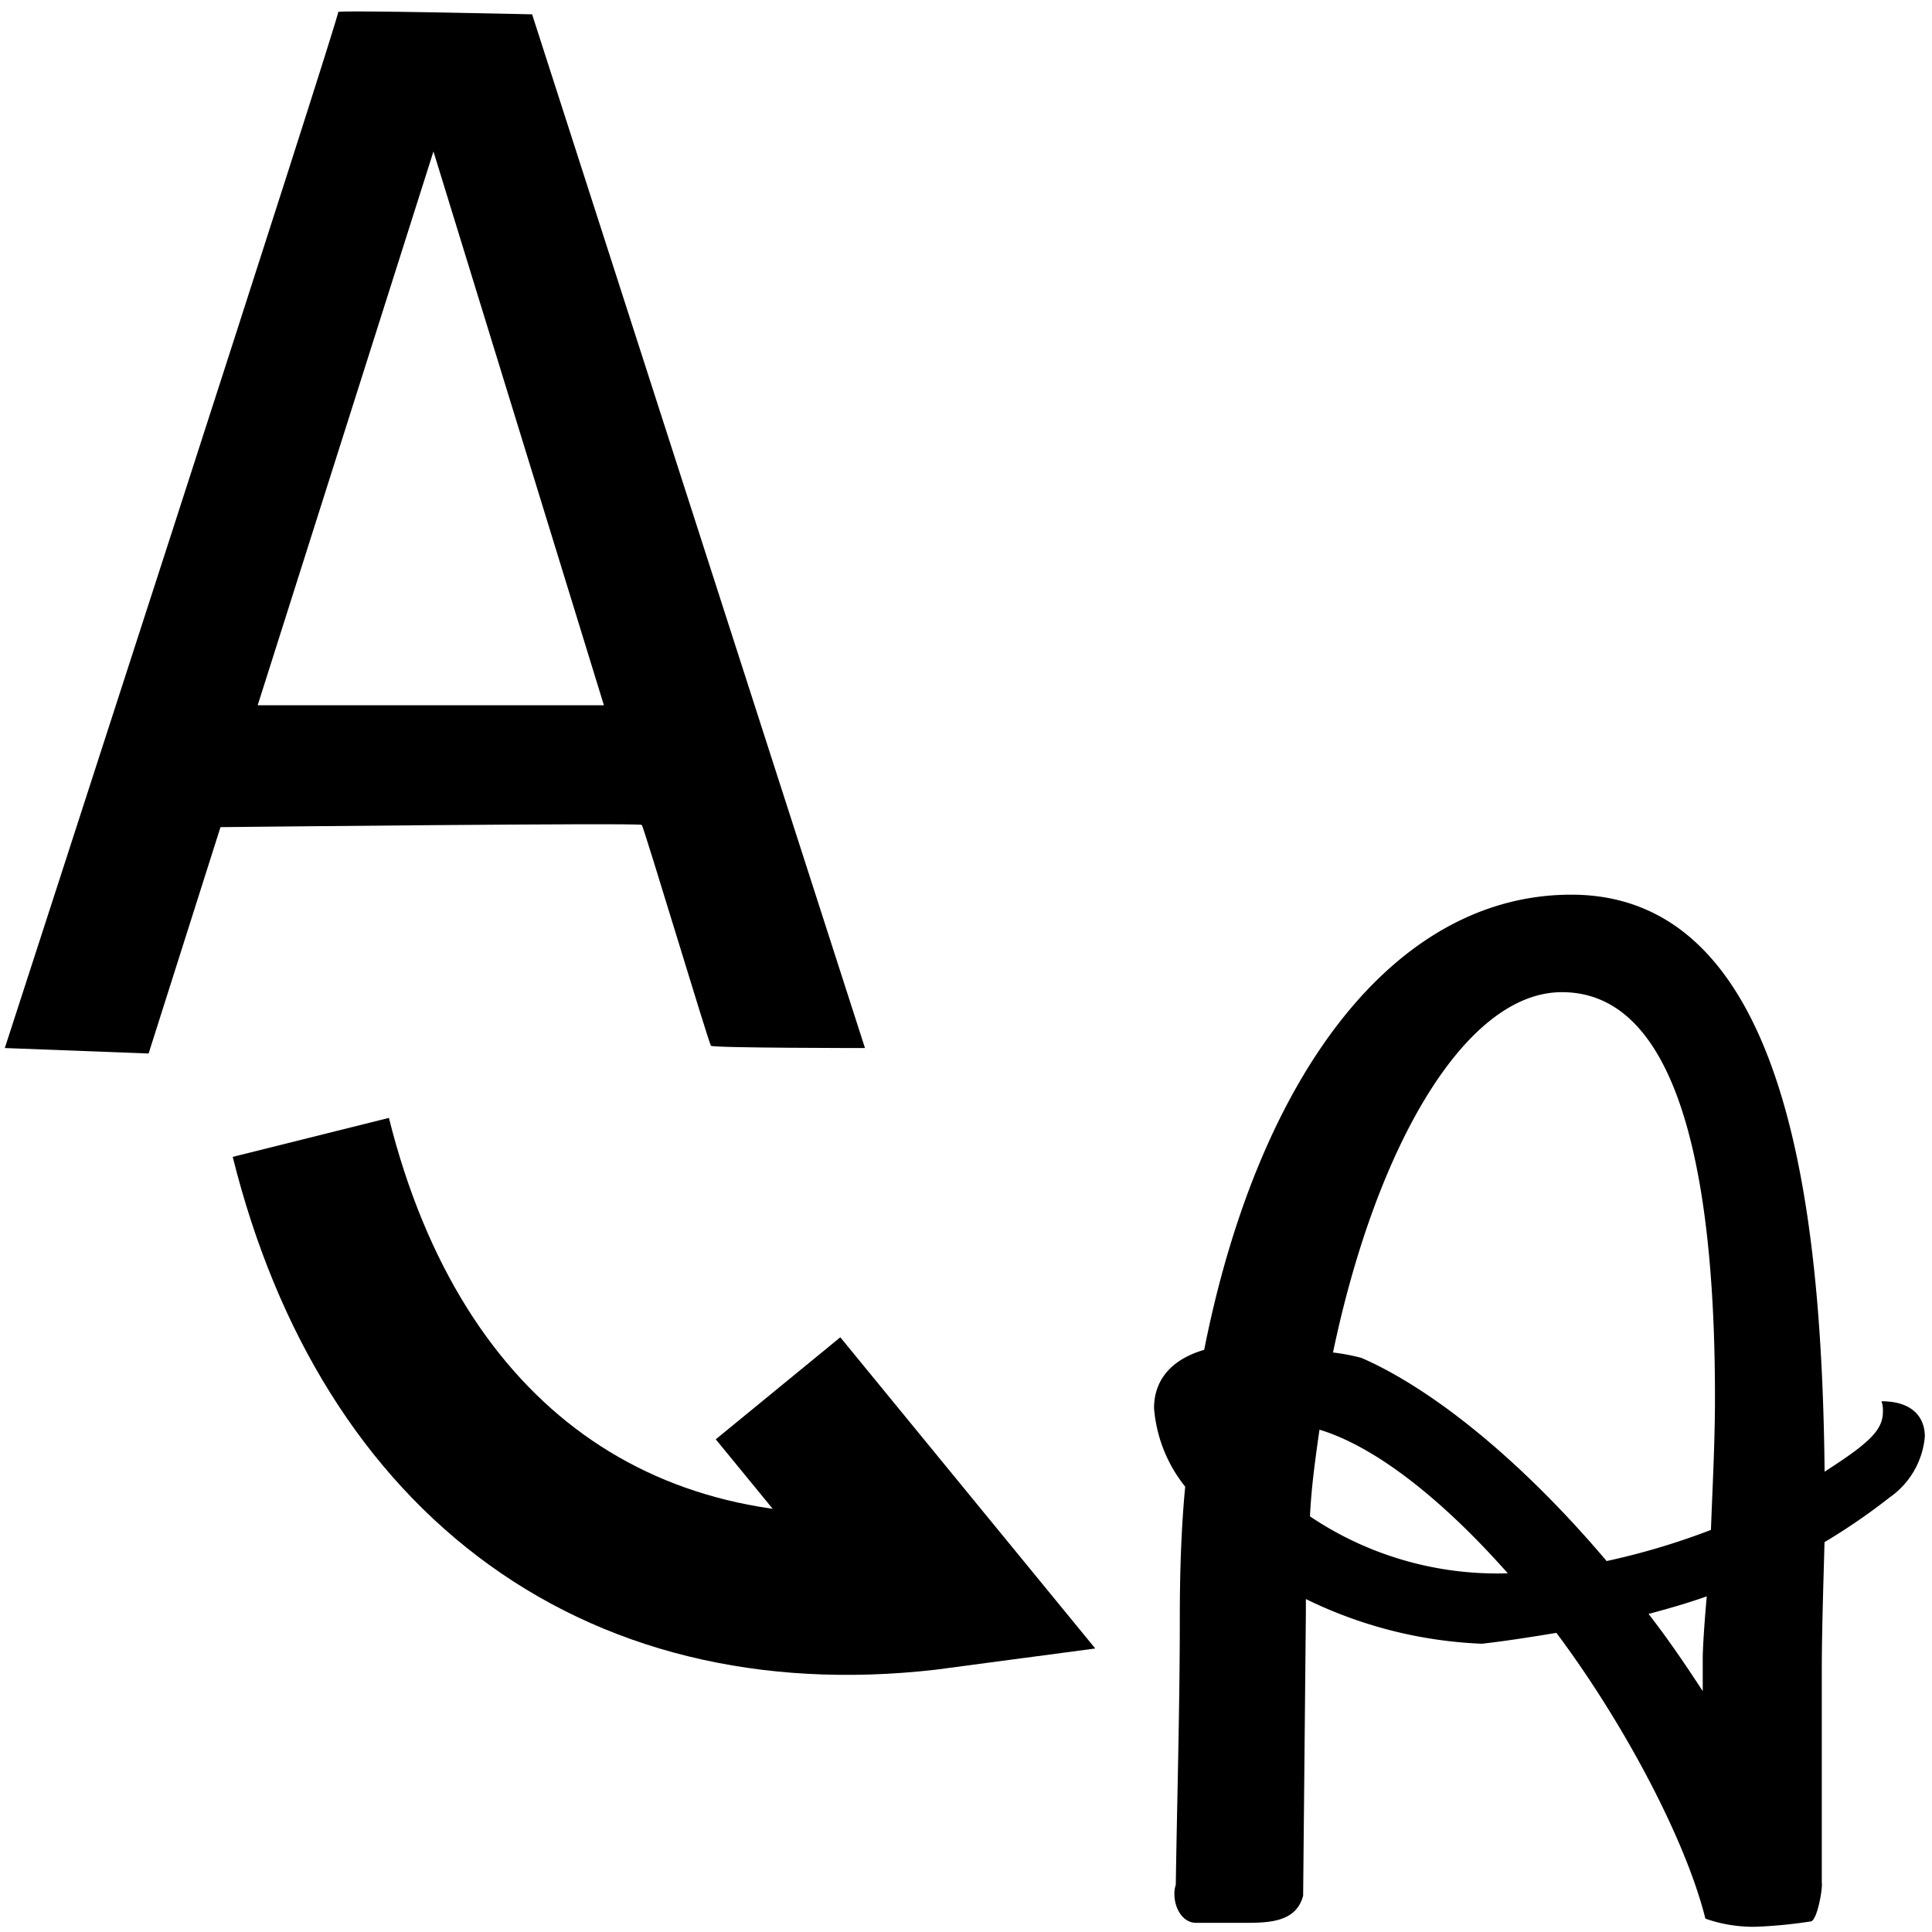 <svg width="24" height="24" xmlns="http://www.w3.org/2000/svg" xmlns:svg="http://www.w3.org/2000/svg">
  <path d="m0.06,13.018c0,0 4.168,-12.841 4.141,-12.868c-0.027,-0.028 2.409,0.028 2.409,0.028c0,0 4.135,12.841 4.135,12.841c0,0 -1.886,0 -1.913,-0.028c-0.027,-0.028 -0.833,-2.717 -0.86,-2.744c-0.027,-0.028 -5.233,0.028 -5.233,0.028c0,0 -0.893,2.812 -0.893,2.812c0,0 -1.786,-0.068 -1.786,-0.068l0,0l-0,0l0,-0zm5.324,-11.135c0,0 -2.183,6.878 -2.183,6.878c0,0 4.301,0 4.301,0c0,0 -2.117,-6.878 -2.117,-6.878l-0,0z" fill="#000000" id="text_sty1" stroke="#000000" stroke-width="0"/>
  <path d="m3.861,14.129c1.003,4.019 3.871,6.127 7.835,5.596l-2.031,-2.479" fill="none" id="text_sty2" stroke="#000000" stroke-width="2"/>
  <path d="m22.633,23.397c0,0.135 -0.067,0.454 -0.135,0.471a5.914,5.914 0 0 1 -0.69,0.067a1.79,1.79 0 0 1 -0.623,-0.101c-0.252,-1.01 -1.043,-2.473 -1.851,-3.55c-0.303,0.05 -0.623,0.101 -0.925,0.135a5.463,5.463 0 0 1 -2.187,-0.555l0,0.168l-0.034,3.517c-0.084,0.32 -0.404,0.337 -0.707,0.337l-0.623,0c-0.168,0 -0.269,-0.185 -0.269,-0.353a0.329,0.329 0 0 1 0.017,-0.118c0.017,-1.111 0.05,-2.204 0.05,-3.315c0,-0.555 0.017,-1.111 0.067,-1.632a1.778,1.778 0 0 1 -0.387,-0.976c0,-0.353 0.219,-0.606 0.623,-0.724c0.673,-3.399 2.356,-5.654 4.56,-5.654c2.709,0 3.113,3.988 3.147,7.168c0.522,-0.337 0.724,-0.505 0.724,-0.74a0.371,0.371 0 0 0 -0.017,-0.135c0.387,0 0.538,0.202 0.538,0.438a1.029,1.029 0 0 1 -0.438,0.757a7.705,7.705 0 0 1 -0.808,0.555c-0.017,0.606 -0.034,1.144 -0.034,1.598l0,2.642l0,0zm-6.36,-4.56a4.162,4.162 0 0 0 2.457,0.707c-0.774,-0.875 -1.615,-1.565 -2.339,-1.784c-0.05,0.353 -0.101,0.707 -0.118,1.077zm0.286,-2.036a2.611,2.611 0 0 1 0.353,0.067c0.925,0.404 2.036,1.329 3.046,2.524a8.798,8.798 0 0 0 1.296,-0.387c0.017,-0.488 0.05,-1.06 0.05,-1.649c0,-2.339 -0.32,-5.031 -1.901,-5.031c-1.195,0 -2.305,1.901 -2.844,4.476l0,-0zm4.644,3.029c-0.236,0.084 -0.471,0.151 -0.724,0.219c0.236,0.303 0.454,0.623 0.673,0.959l0,-0.404c0,-0.118 0.017,-0.404 0.05,-0.774z" fill="#000000" id="text_sty3"/>
</svg>